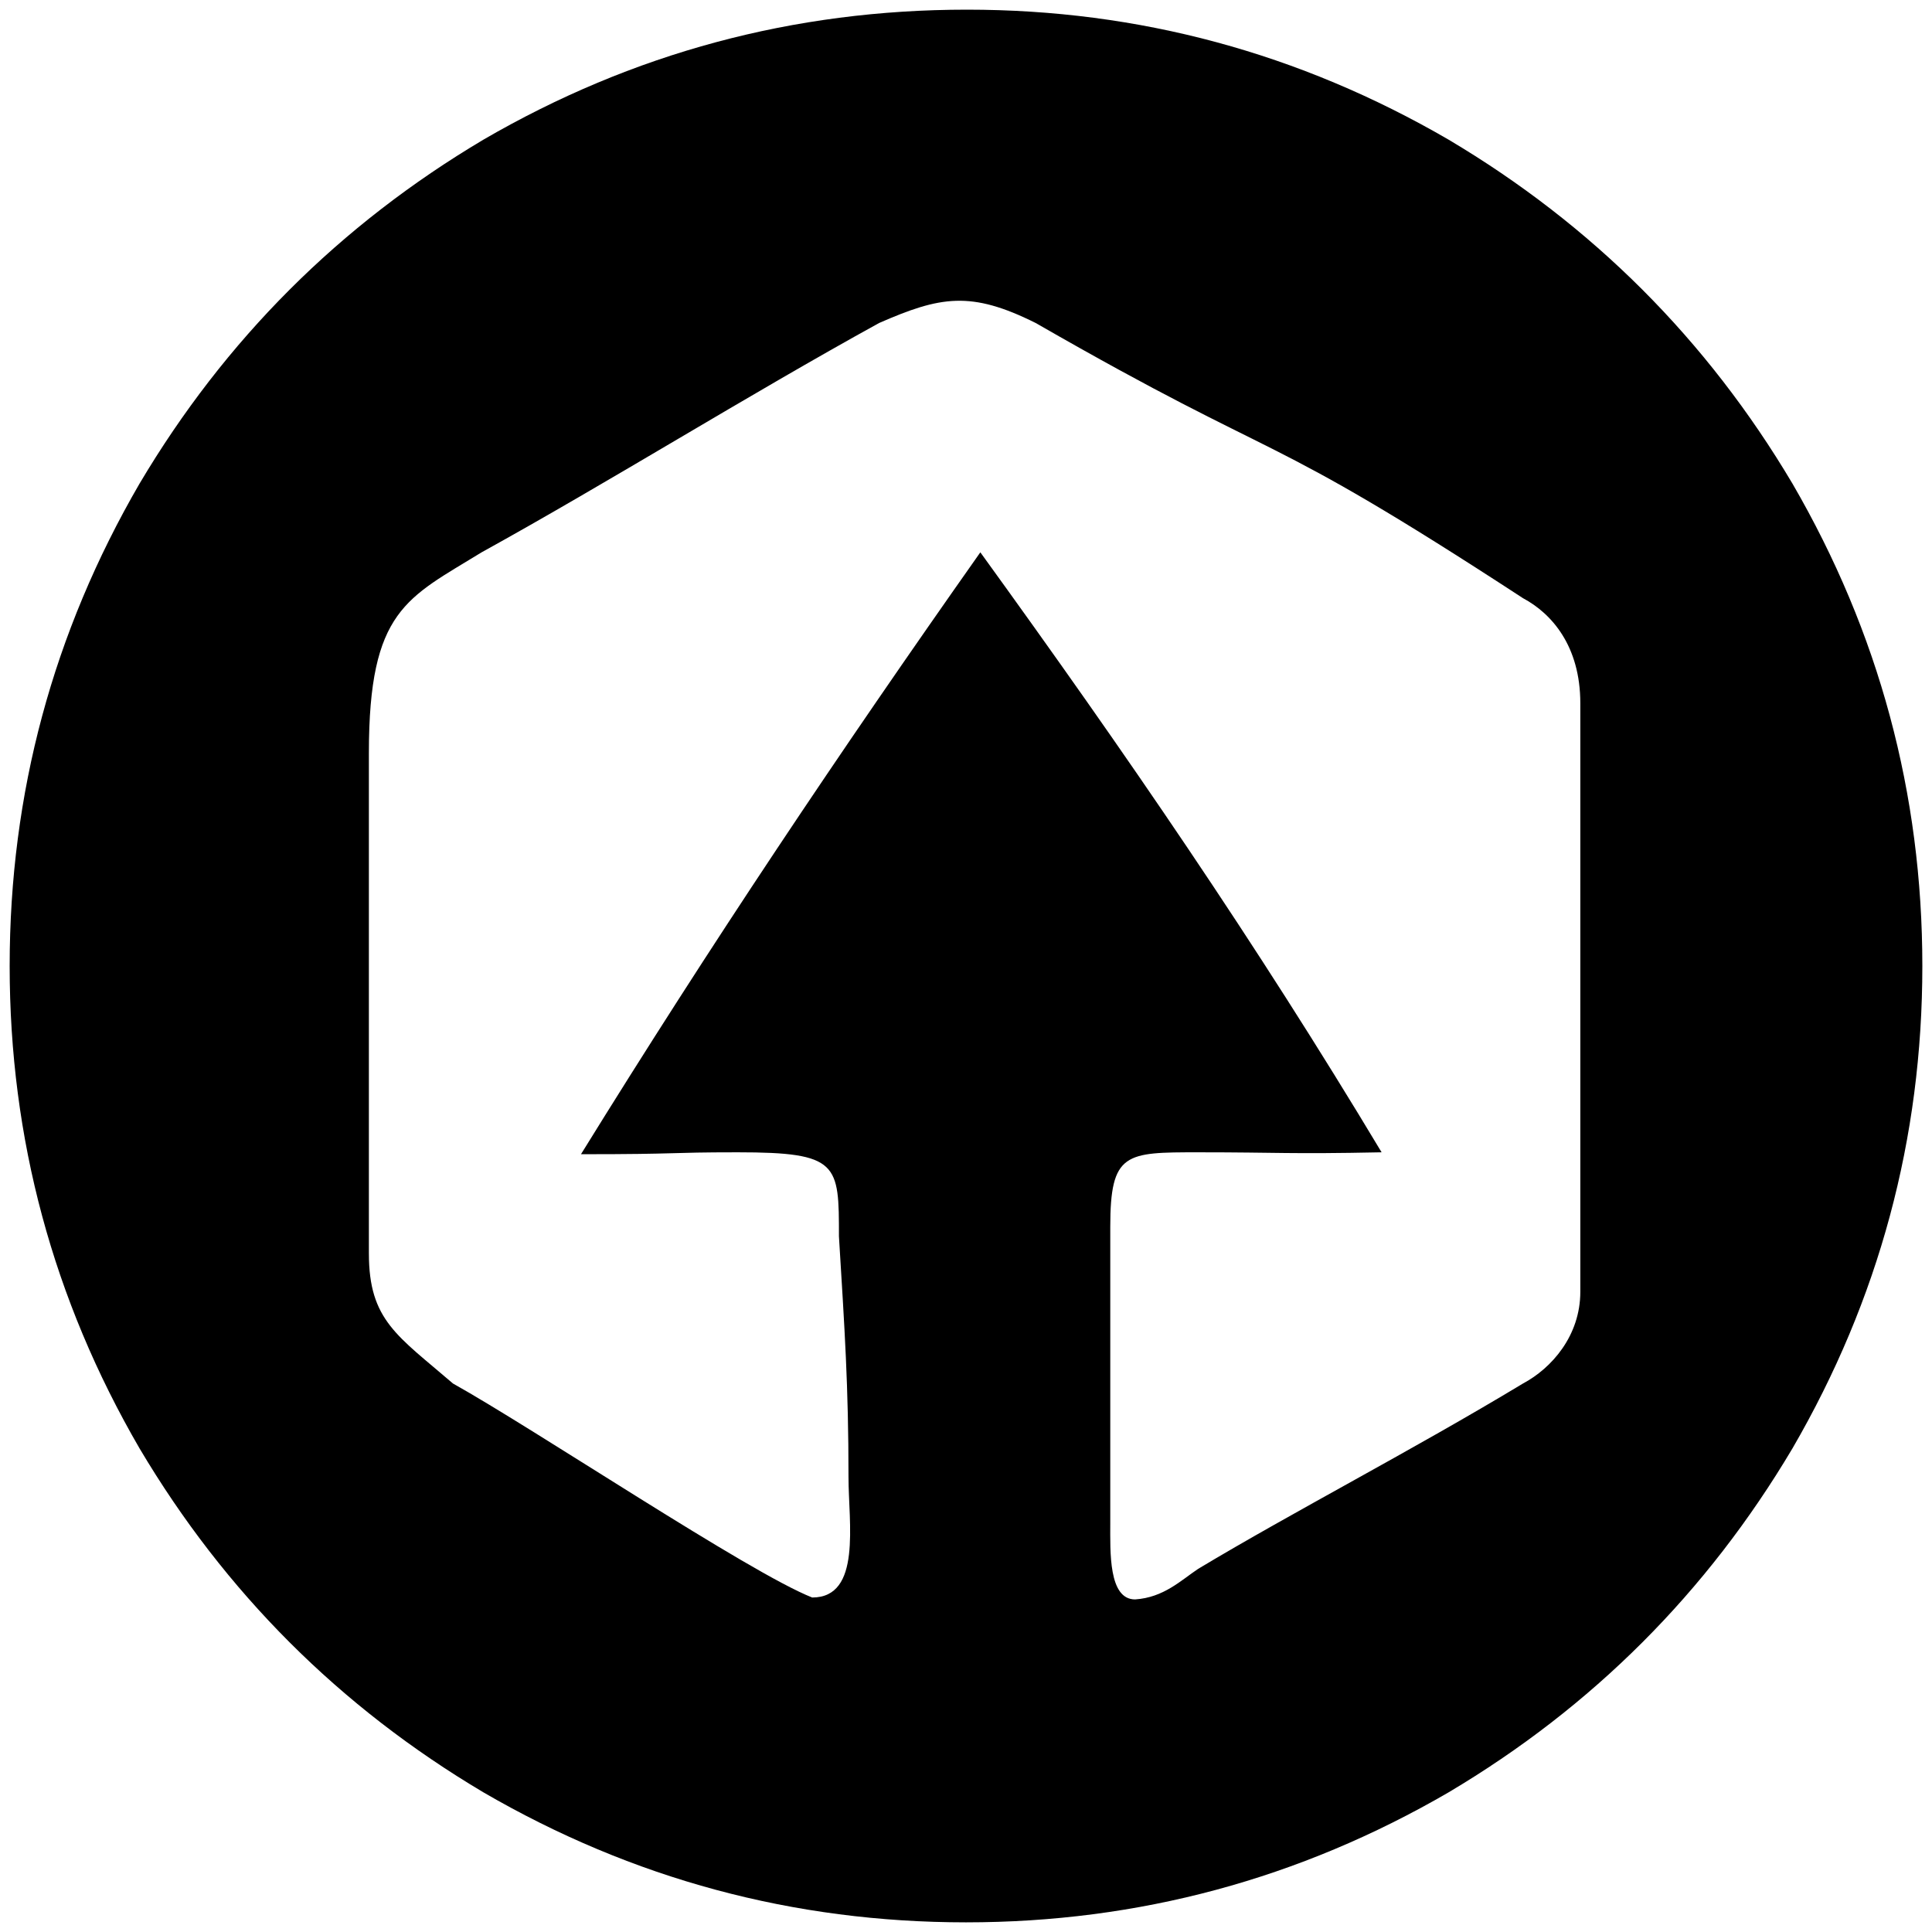 <svg xmlns="http://www.w3.org/2000/svg" width="1000" height="1000">
  <path d="M749.728 72.253C672.585 27.45 589.508 5 500.496 5c-89.703 0-173.077 22.45-250.22 67.253-74.473 44.209-133.814 103.55-178.023 178.023C27.451 327.419 5 410.694 5 500.002c0 89.308 22.45 172.583 67.253 249.726C116.462 824.2 175.803 883.54 250.276 927.75c77.143 44.803 160.418 67.253 249.726 67.253 89.308 0 172.583-22.45 249.726-67.253C824.2 883.541 883.54 824.2 927.75 749.728c44.803-77.143 67.253-160.418 67.253-249.726 0-89.308-22.45-172.583-67.253-249.726-44.209-74.473-103.55-133.814-178.022-178.023zM190.935 648.848V389.727c0-74.177 19.78-80.11 58.352-103.847 66.263-36.593 137.473-81.1 205.715-118.682 31.648-13.846 47.472-16.813 81.099 0 132.528 76.154 112.747 51.43 252.198 142.418 14.836 7.912 29.67 24.726 29.67 54.396V668.63c0 22.747-14.834 39.56-29.67 47.472-57.363 34.616-118.681 66.264-168.132 95.935-8.901 5.934-17.802 14.835-32.638 15.824-13.846 0-12.857-24.725-12.857-39.56v-153.3c0-38.571 7.912-38.571 45.495-38.571 42.528 0 46.484.989 94.945 0-65.275-108.791-132.528-206.703-207.692-310.55-73.187 103.847-139.45 202.748-206.704 311.54 53.407 0 43.517-.99 81.1-.99 52.417 0 52.417 5.935 52.417 43.517 2.967 48.462 4.945 77.143 4.945 124.616 0 23.736 6.923 62.308-18.791 62.308-32.637-12.857-143.407-87.033-185.935-110.77-28.681-24.725-43.516-32.637-43.516-67.253z" style="fill:#000;fill-opacity:1;fill-rule:nonzero;stroke:none;"/>
</svg>
